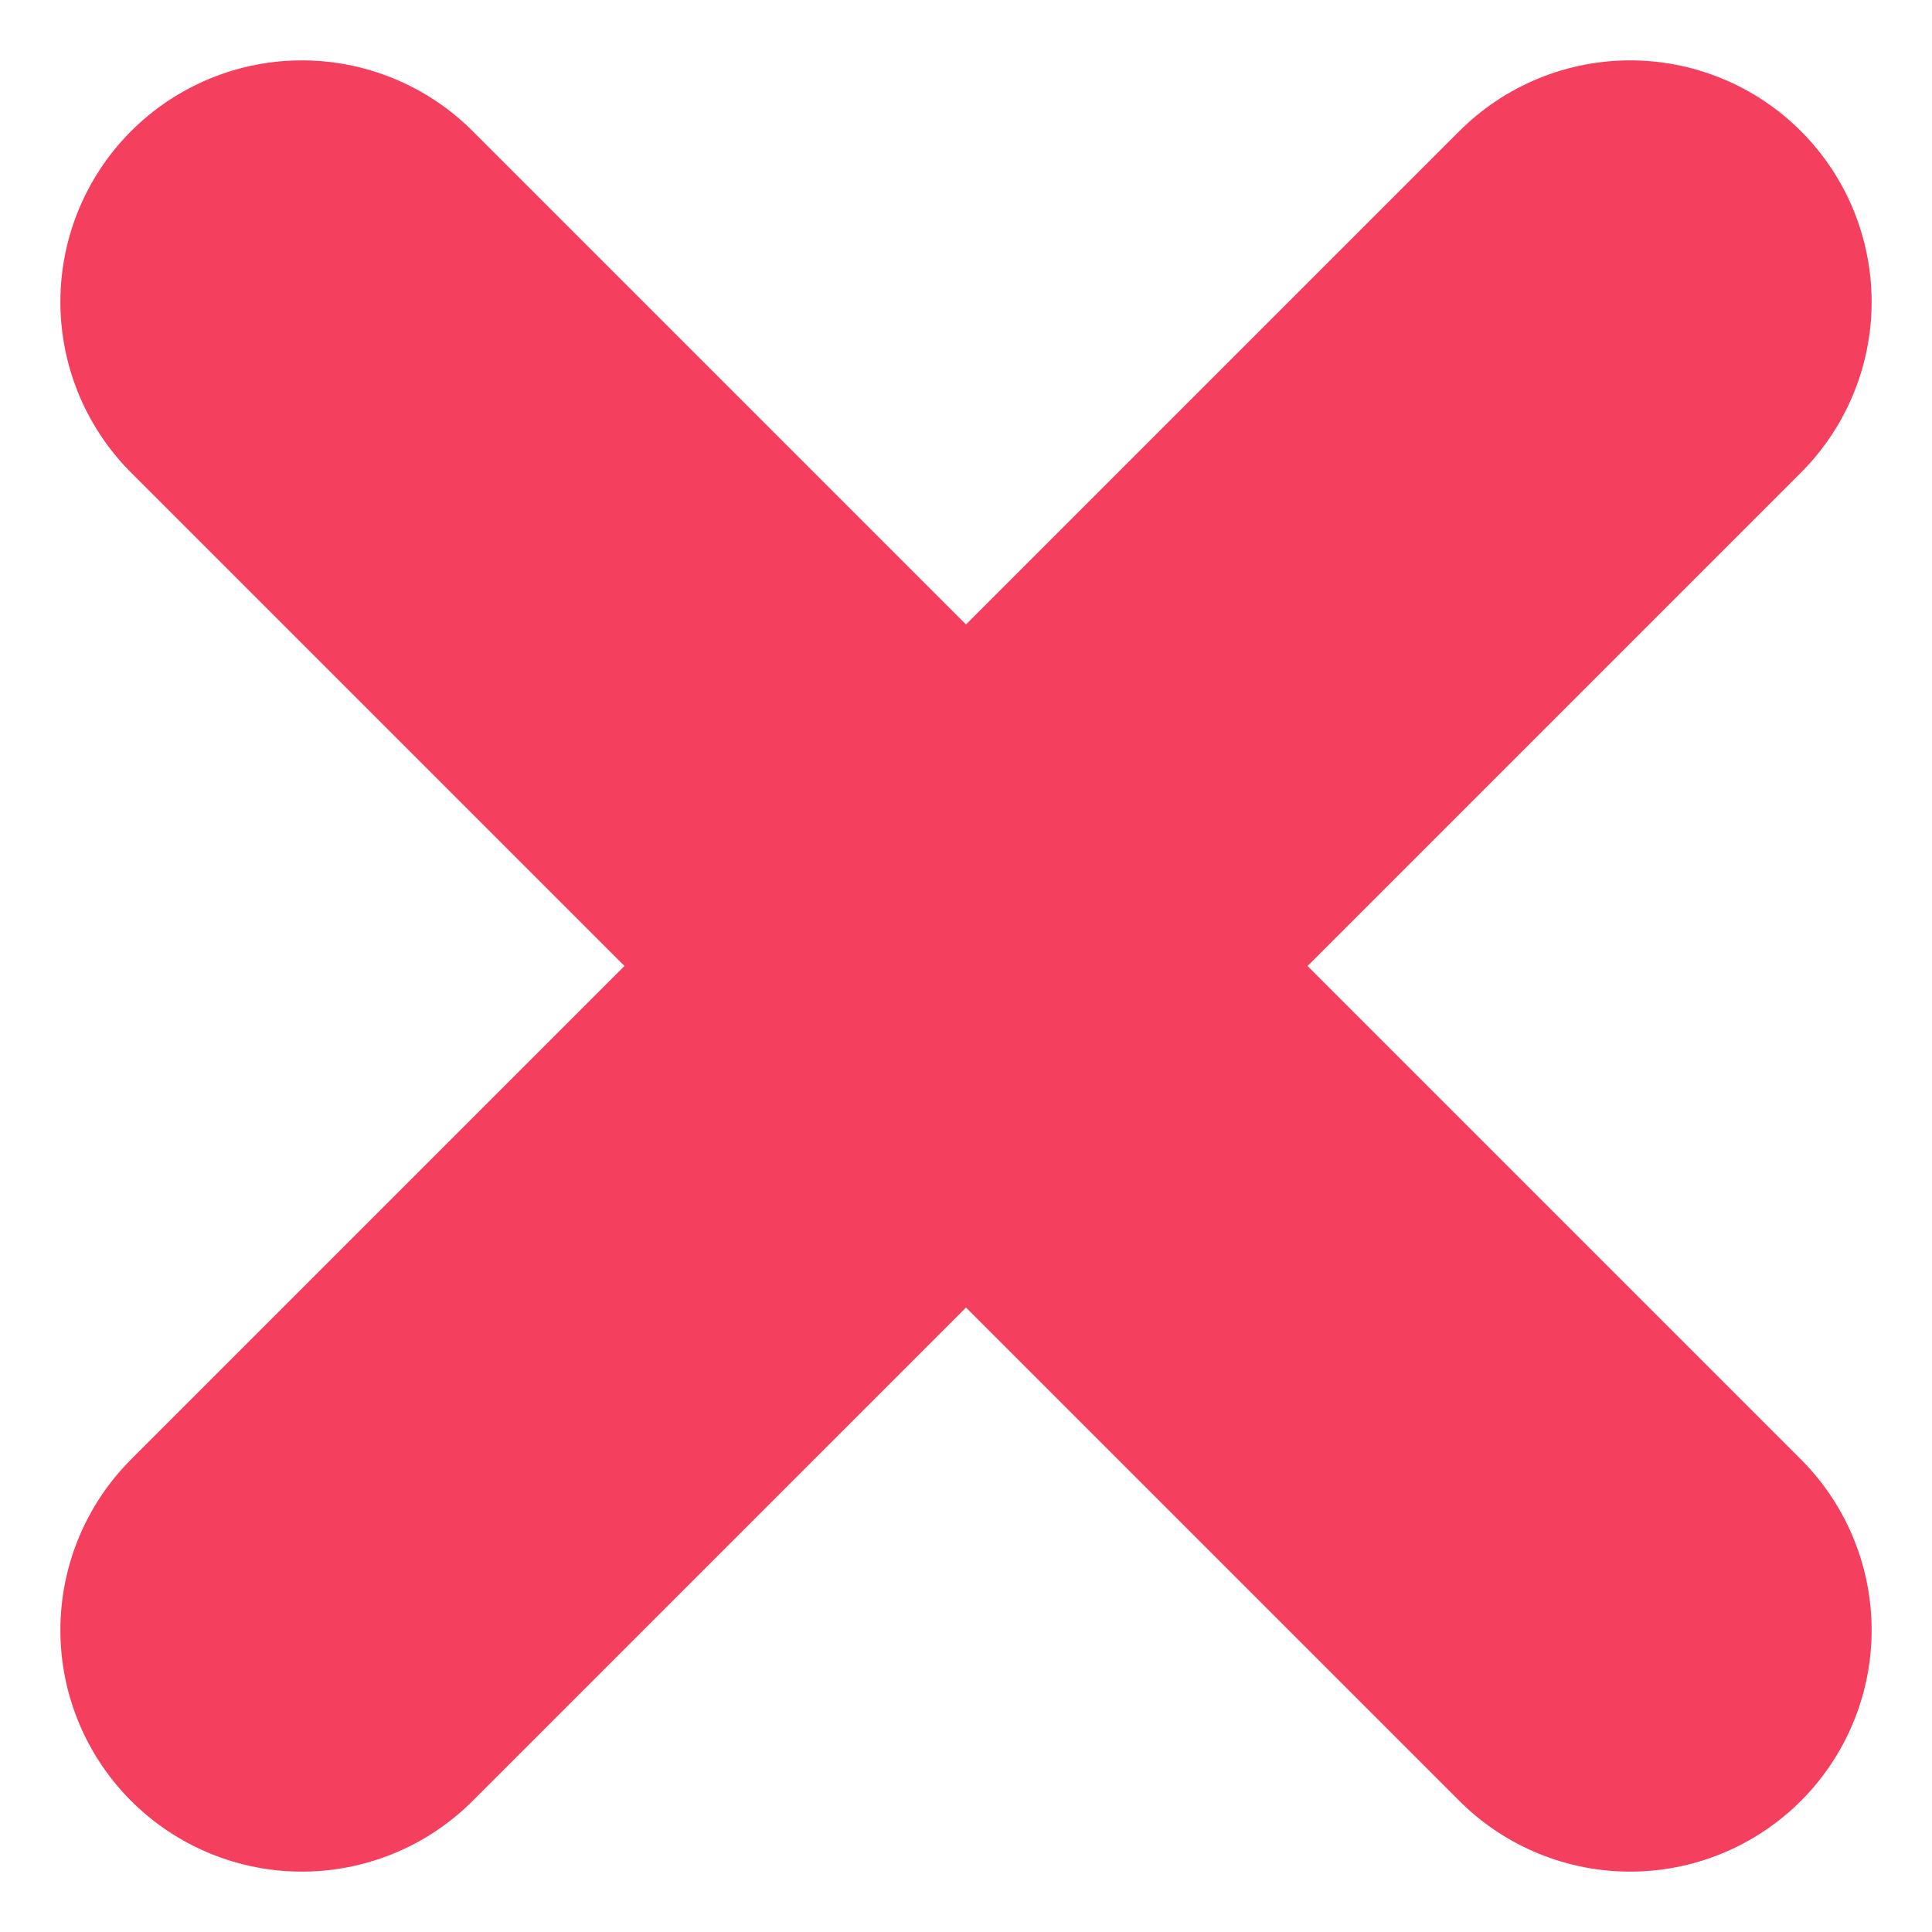 <svg width="64" height="64" viewBox="0 0 64 64"
    xmlns="http://www.w3.org/2000/svg">
    <line x1="10" y1="10" x2="54" y2="54" stroke="#f43f5e" stroke-width="16" stroke-linecap="round" />
    <line x1="54" y1="10" x2="10" y2="54" stroke="#f43f5e" stroke-width="16" stroke-linecap="round" />
</svg>